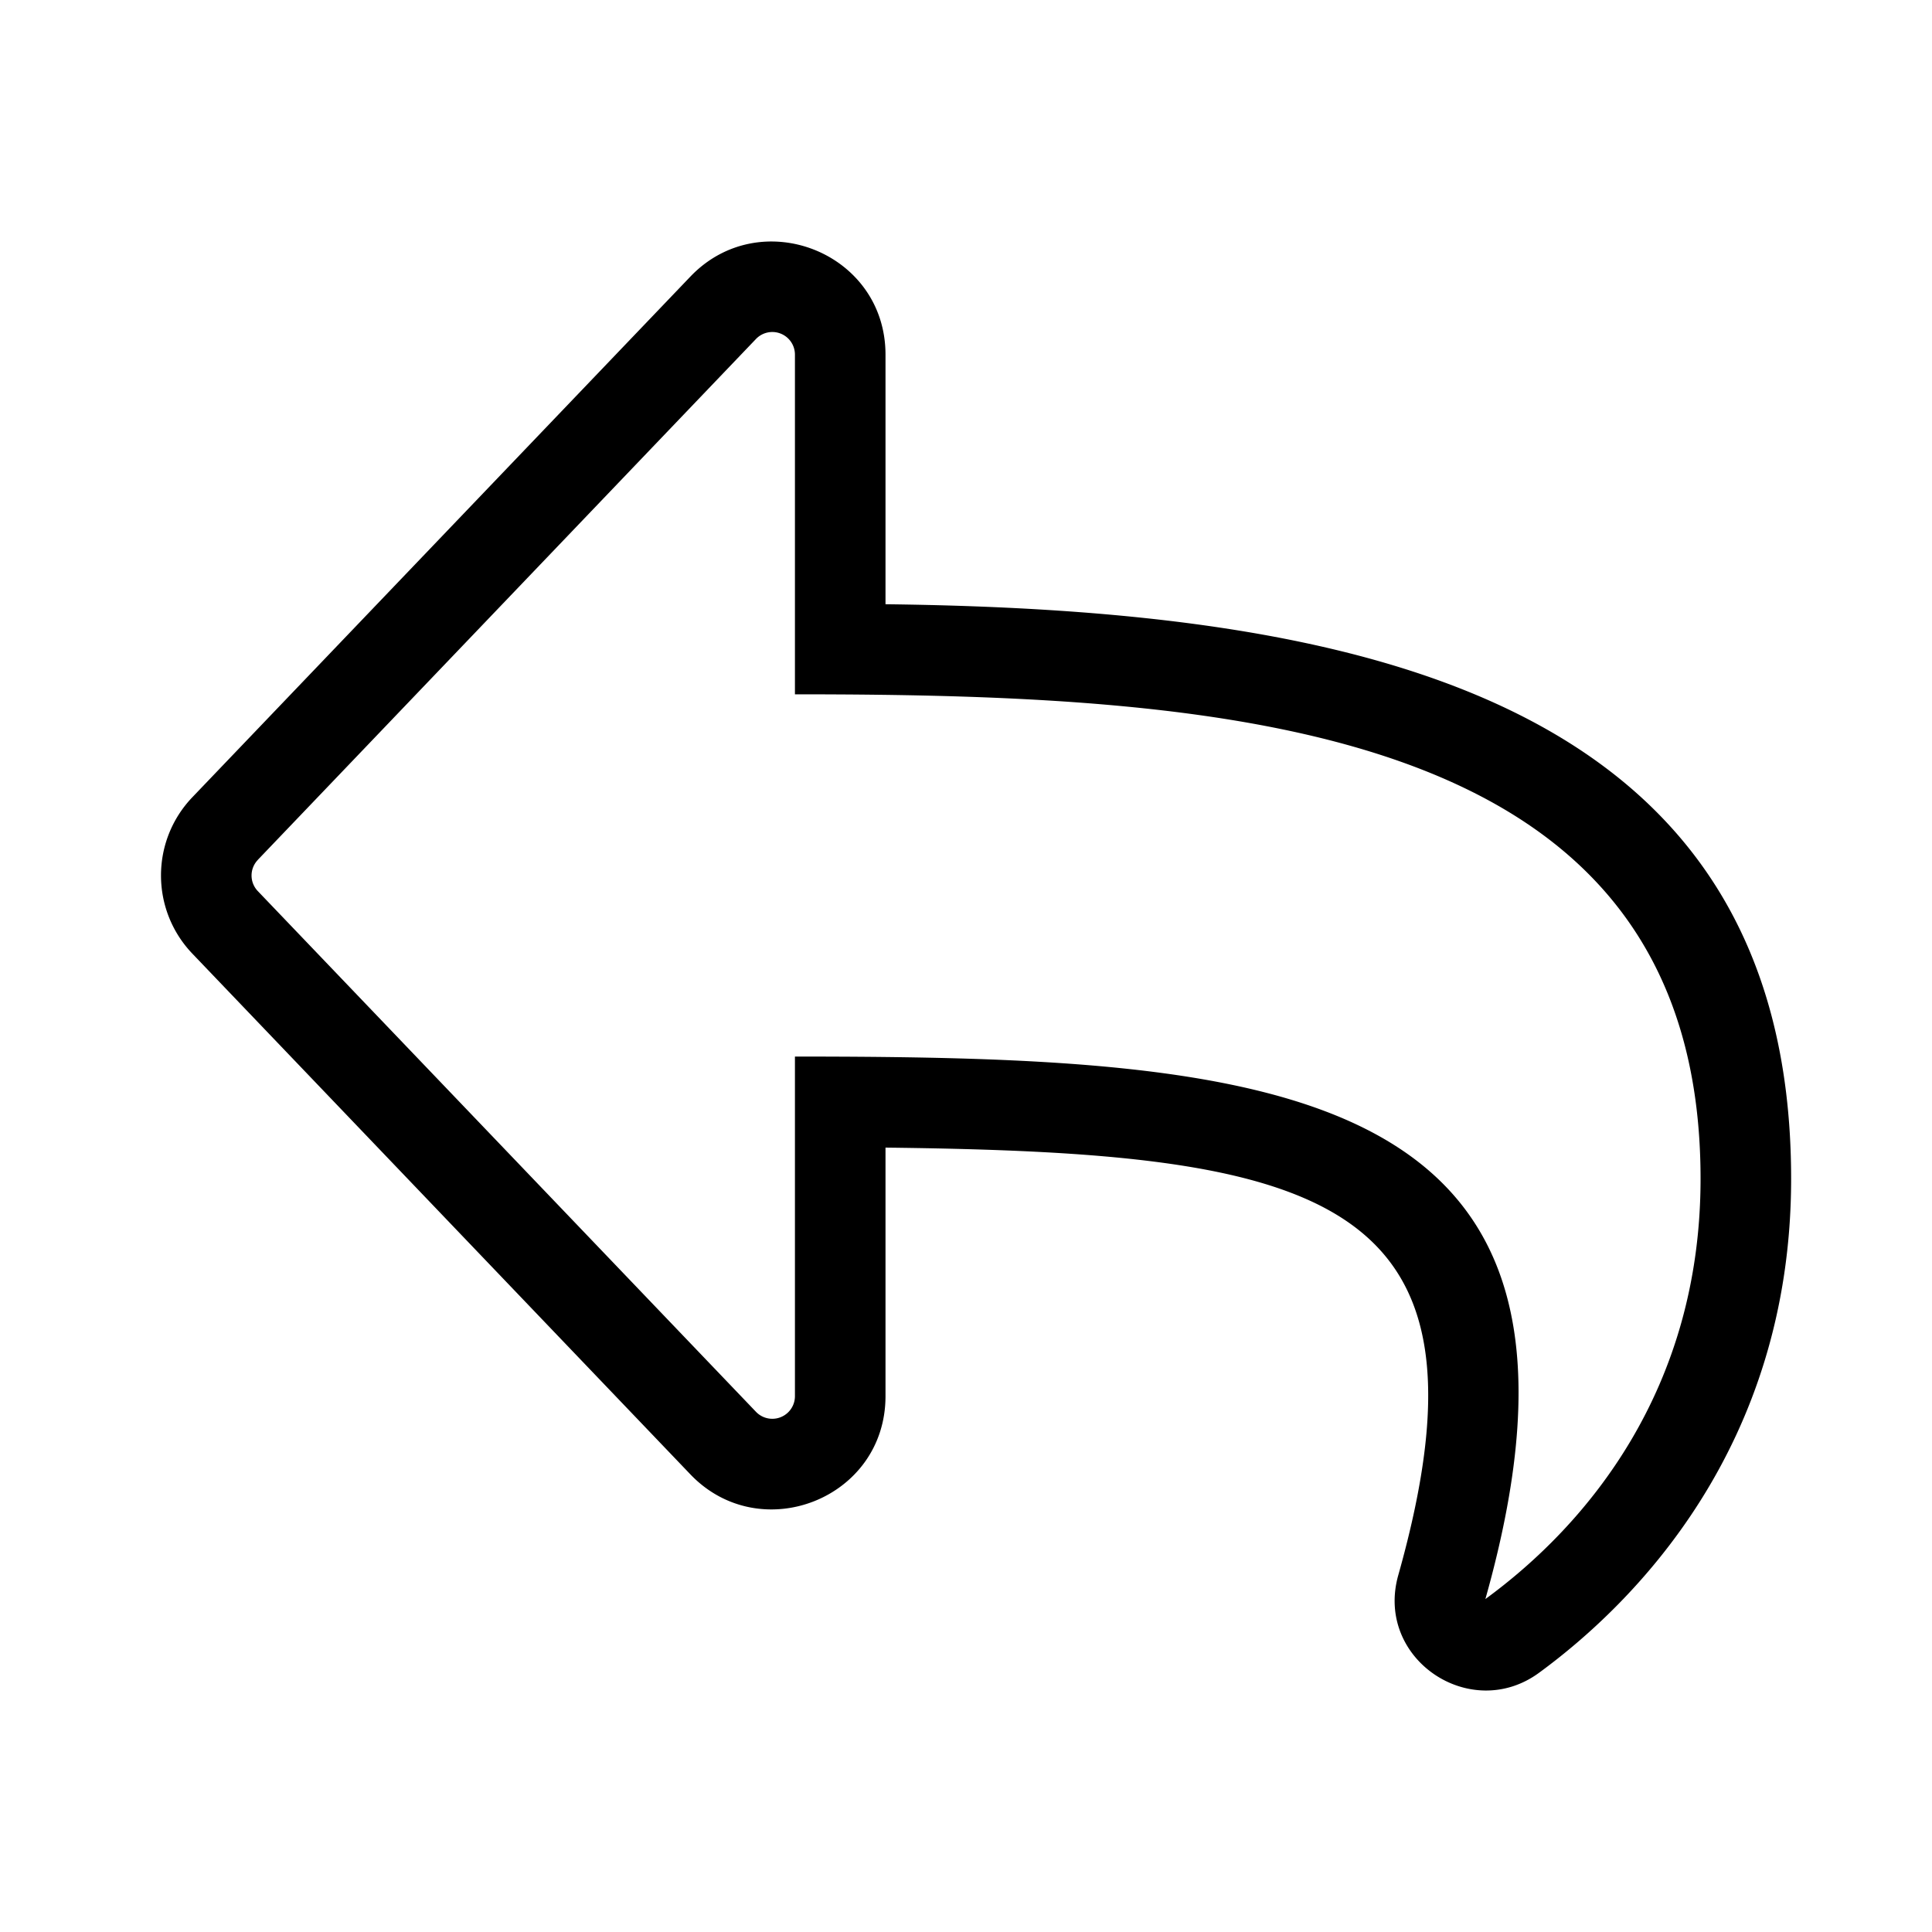 <svg width="24" height="24" xmlns="http://www.w3.org/2000/svg">
    <path d="m2.39 11.847 6.187 6.469c.87.908 2.423.302 2.423-.972v-3.088c5.429.063 7.701.588 6.37 5.311-.293 1.038.895 1.837 1.747 1.214 1.17-.856 3.133-2.798 3.133-6.138 0-6.014-5.433-7.067-11.25-7.137v-3.1c0-1.274-1.554-1.879-2.423-.971L2.39 9.903c-.52.544-.52 1.4 0 1.944zm.813-1.166 6.188-6.47a.281.281 0 0 1 .484.195v4.219c5.524 0 11.25.393 11.25 6.018 0 2.616-1.406 4.295-2.673 5.221 1.805-6.398-2.551-6.739-8.577-6.739v4.219a.281.281 0 0 1-.484.194L3.203 11.07a.28.28 0 0 1 0-.388z" fill="#000" fill-rule="nonzero"/>
</svg>
